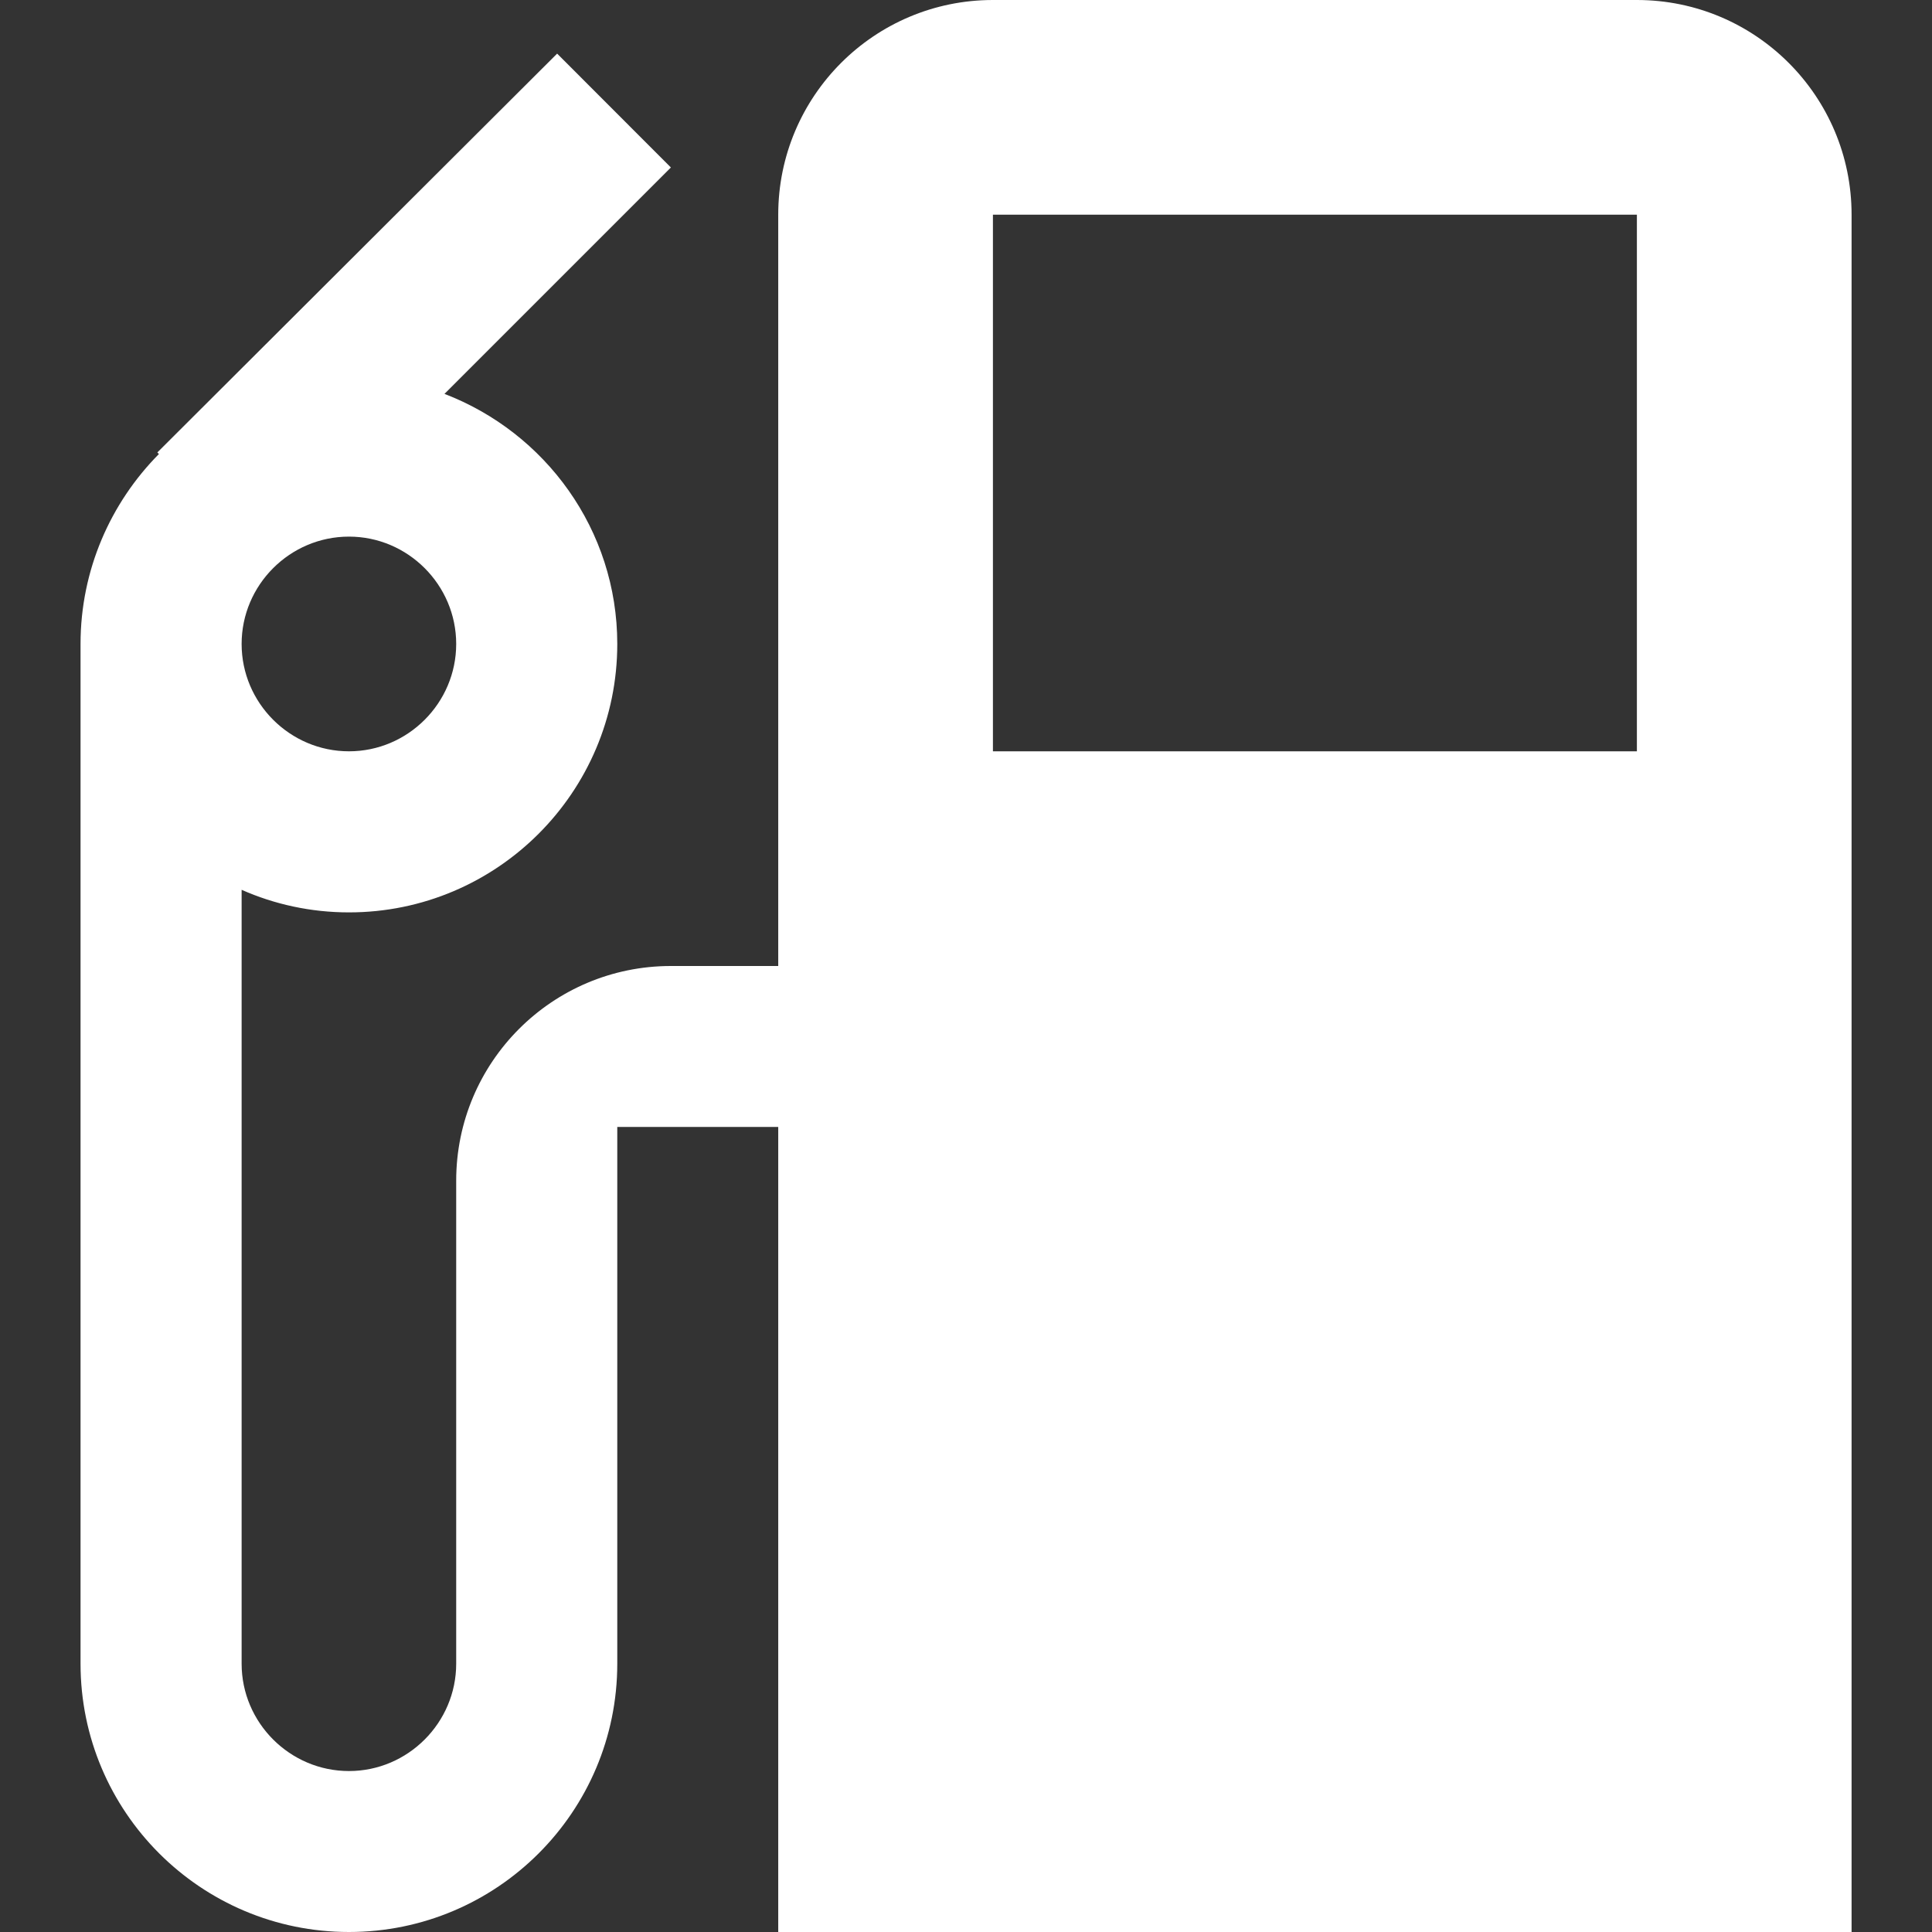 <svg width="16" height="16" viewBox="0 0 16 16" fill="none" xmlns="http://www.w3.org/2000/svg">
<rect x="0" y="0" width="16" height="16" fill="#333333" stroke="none"/>
<g id="Frame" clip-path="url(#clip0_2_4380)">
<path id="Vector" d="M1.316 3.76L1.303 3.747L4.614 0.444L5.556 1.387L3.681 3.262C4.516 3.582 5.112 4.387 5.112 5.333C5.112 6.56 4.116 7.556 2.89 7.556C2.574 7.556 2.272 7.489 2.001 7.369V13.778C2.001 14.267 2.401 14.667 2.89 14.667C3.378 14.667 3.778 14.267 3.778 13.778V9.778C3.778 8.796 4.574 8 5.556 8H6.445V1.778C6.445 0.796 7.241 0 8.223 0H13.556C14.538 0 15.334 0.796 15.334 1.778V16H6.445V9.333H5.112V13.778C5.112 15.005 4.116 16 2.89 16C1.663 16 0.667 15.005 0.667 13.778V5.333C0.667 4.72 0.916 4.164 1.316 3.76ZM8.223 6.222H13.556V1.778H8.223V6.222ZM2.89 6.222C3.378 6.222 3.778 5.822 3.778 5.333C3.778 4.844 3.378 4.444 2.89 4.444C2.401 4.444 2.001 4.844 2.001 5.333C2.001 5.822 2.401 6.222 2.89 6.222Z" fill="white"/>
</g>
<defs>
<clipPath id="clip0_2_4380">
<rect width="16" height="16" fill="white" transform="matrix(-1 0 0 1 16 0)"/>
</clipPath>
</defs>
</svg>
